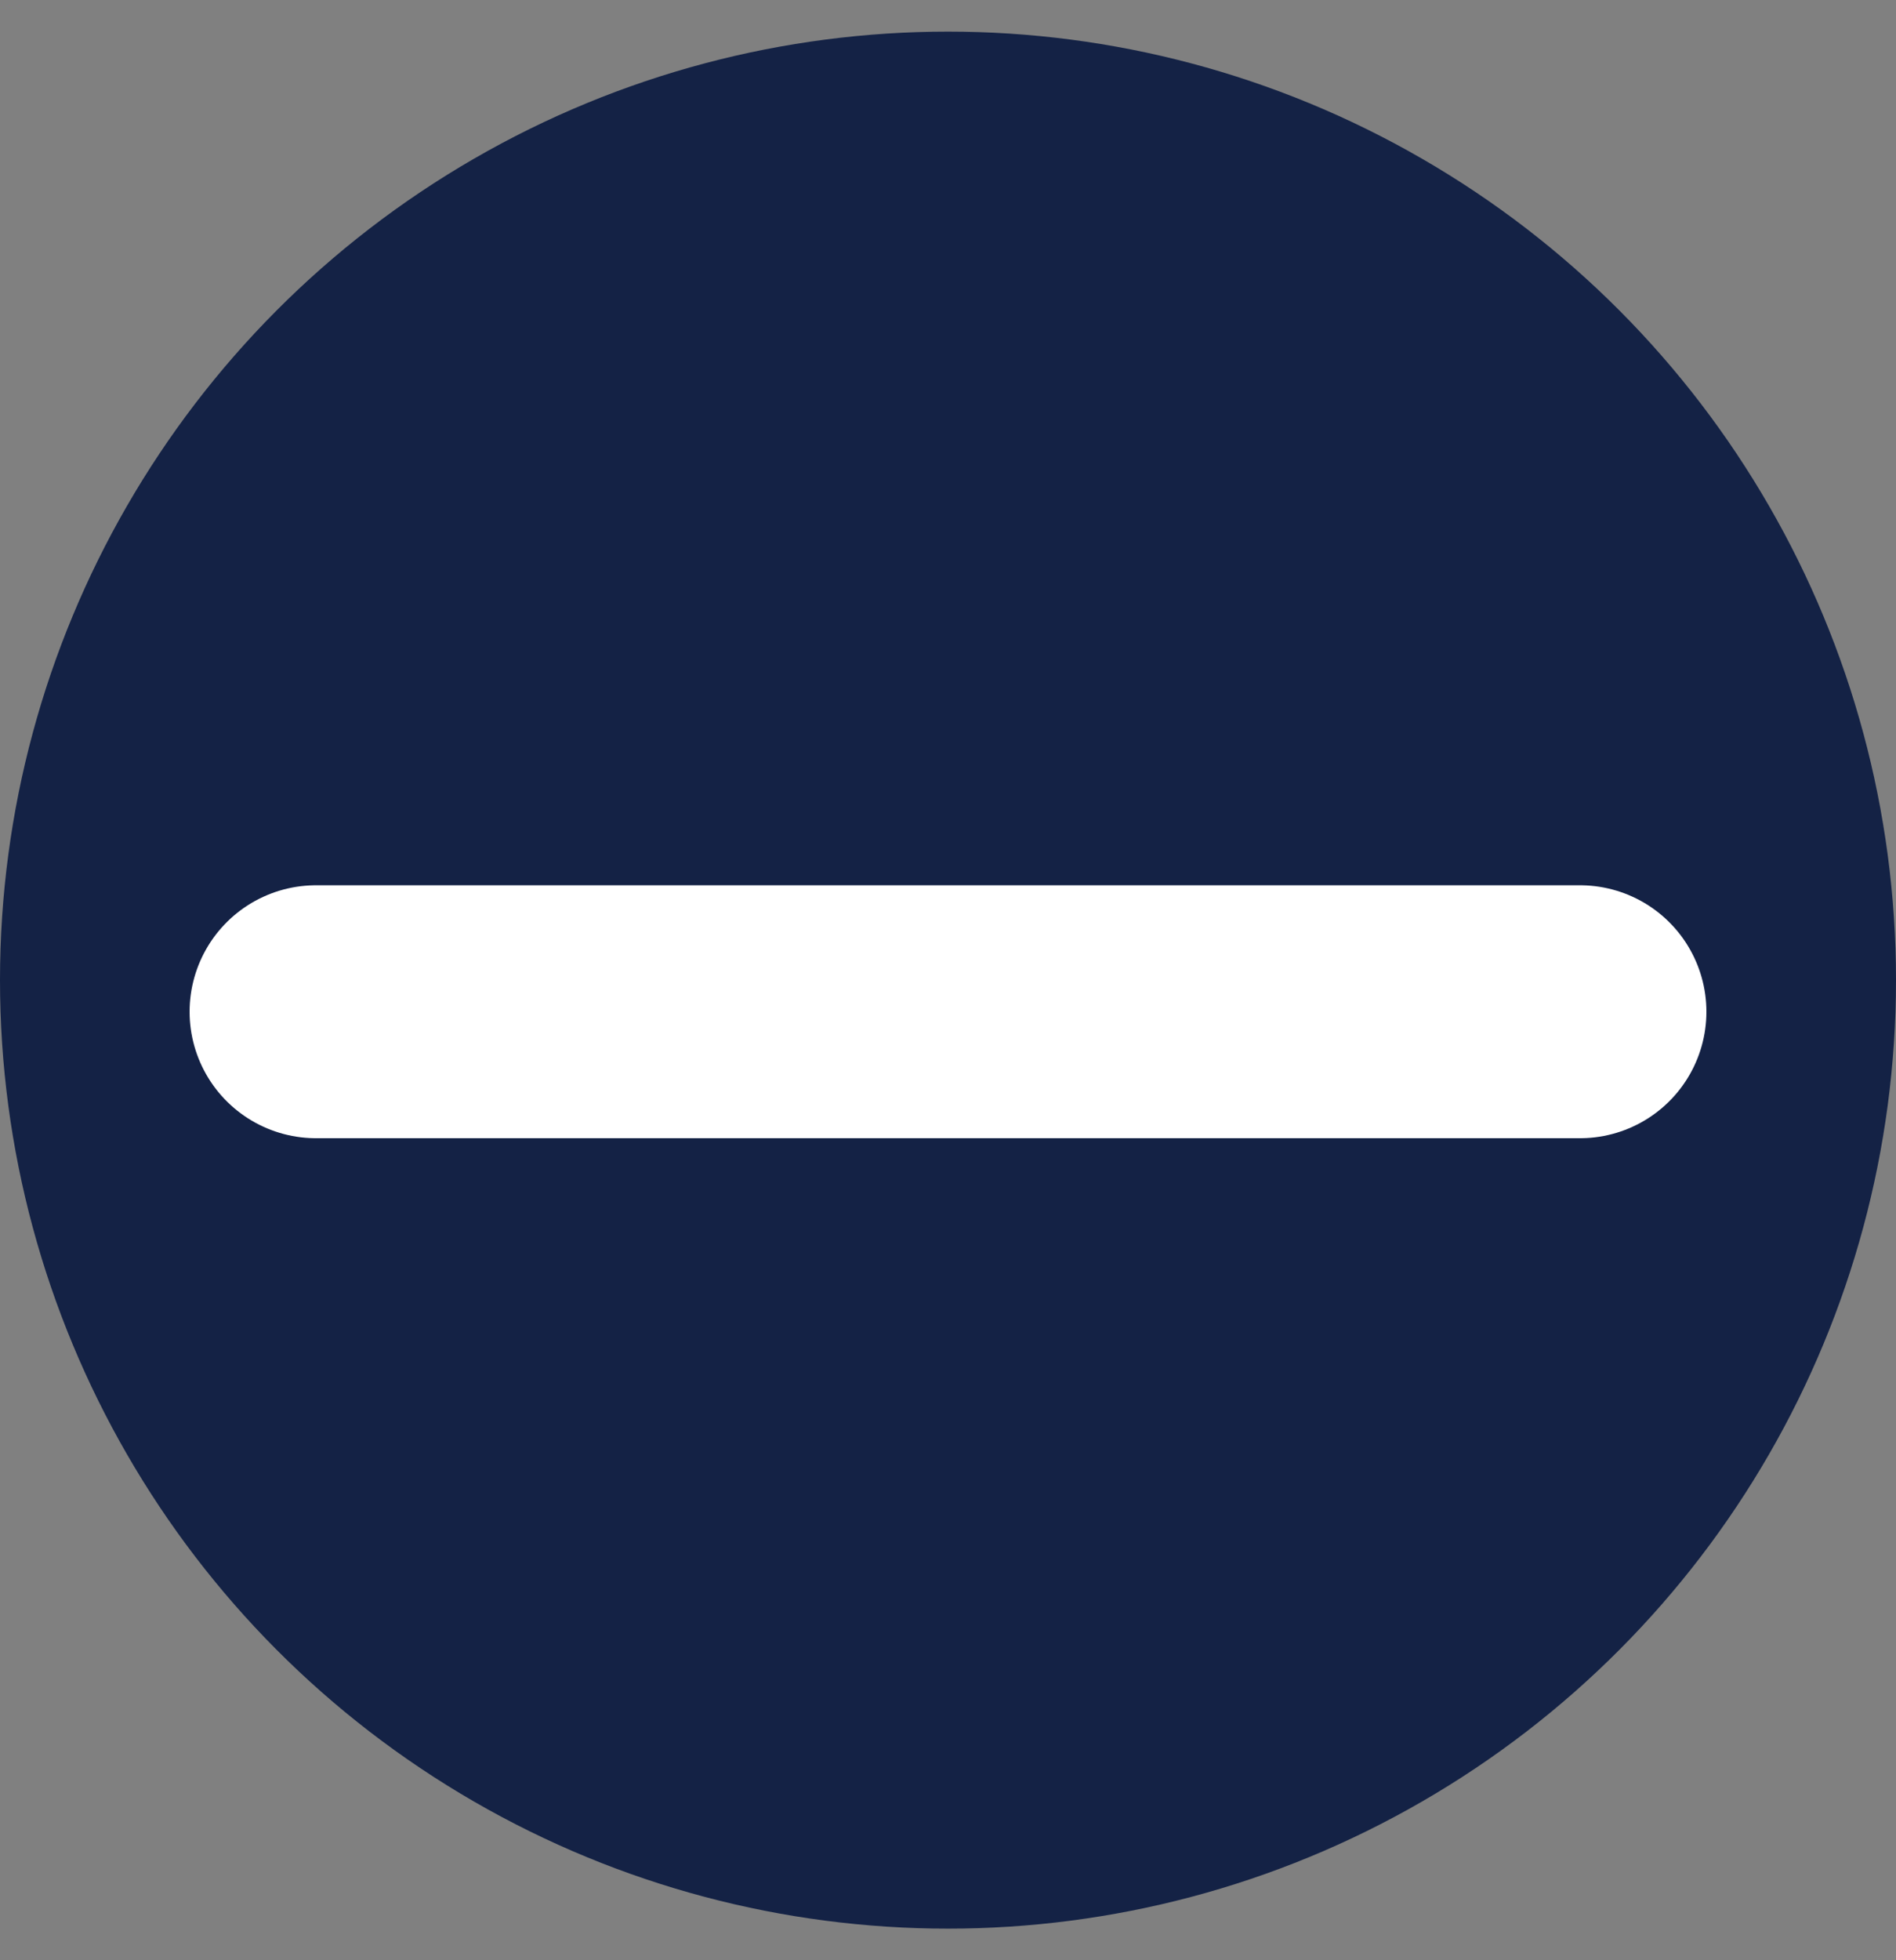 <svg width="30" height="31" viewBox="0 0 30 31" fill="none" xmlns="http://www.w3.org/2000/svg">
<rect x="0" y="0" width="30" height="31" fill="#808080" stroke="none"/>
<circle cx="15" cy="15.5" r="15" fill="#142245"/>
<path d="M5 16H25" stroke="white" stroke-width="4" stroke-linecap="round"/>
</svg>
